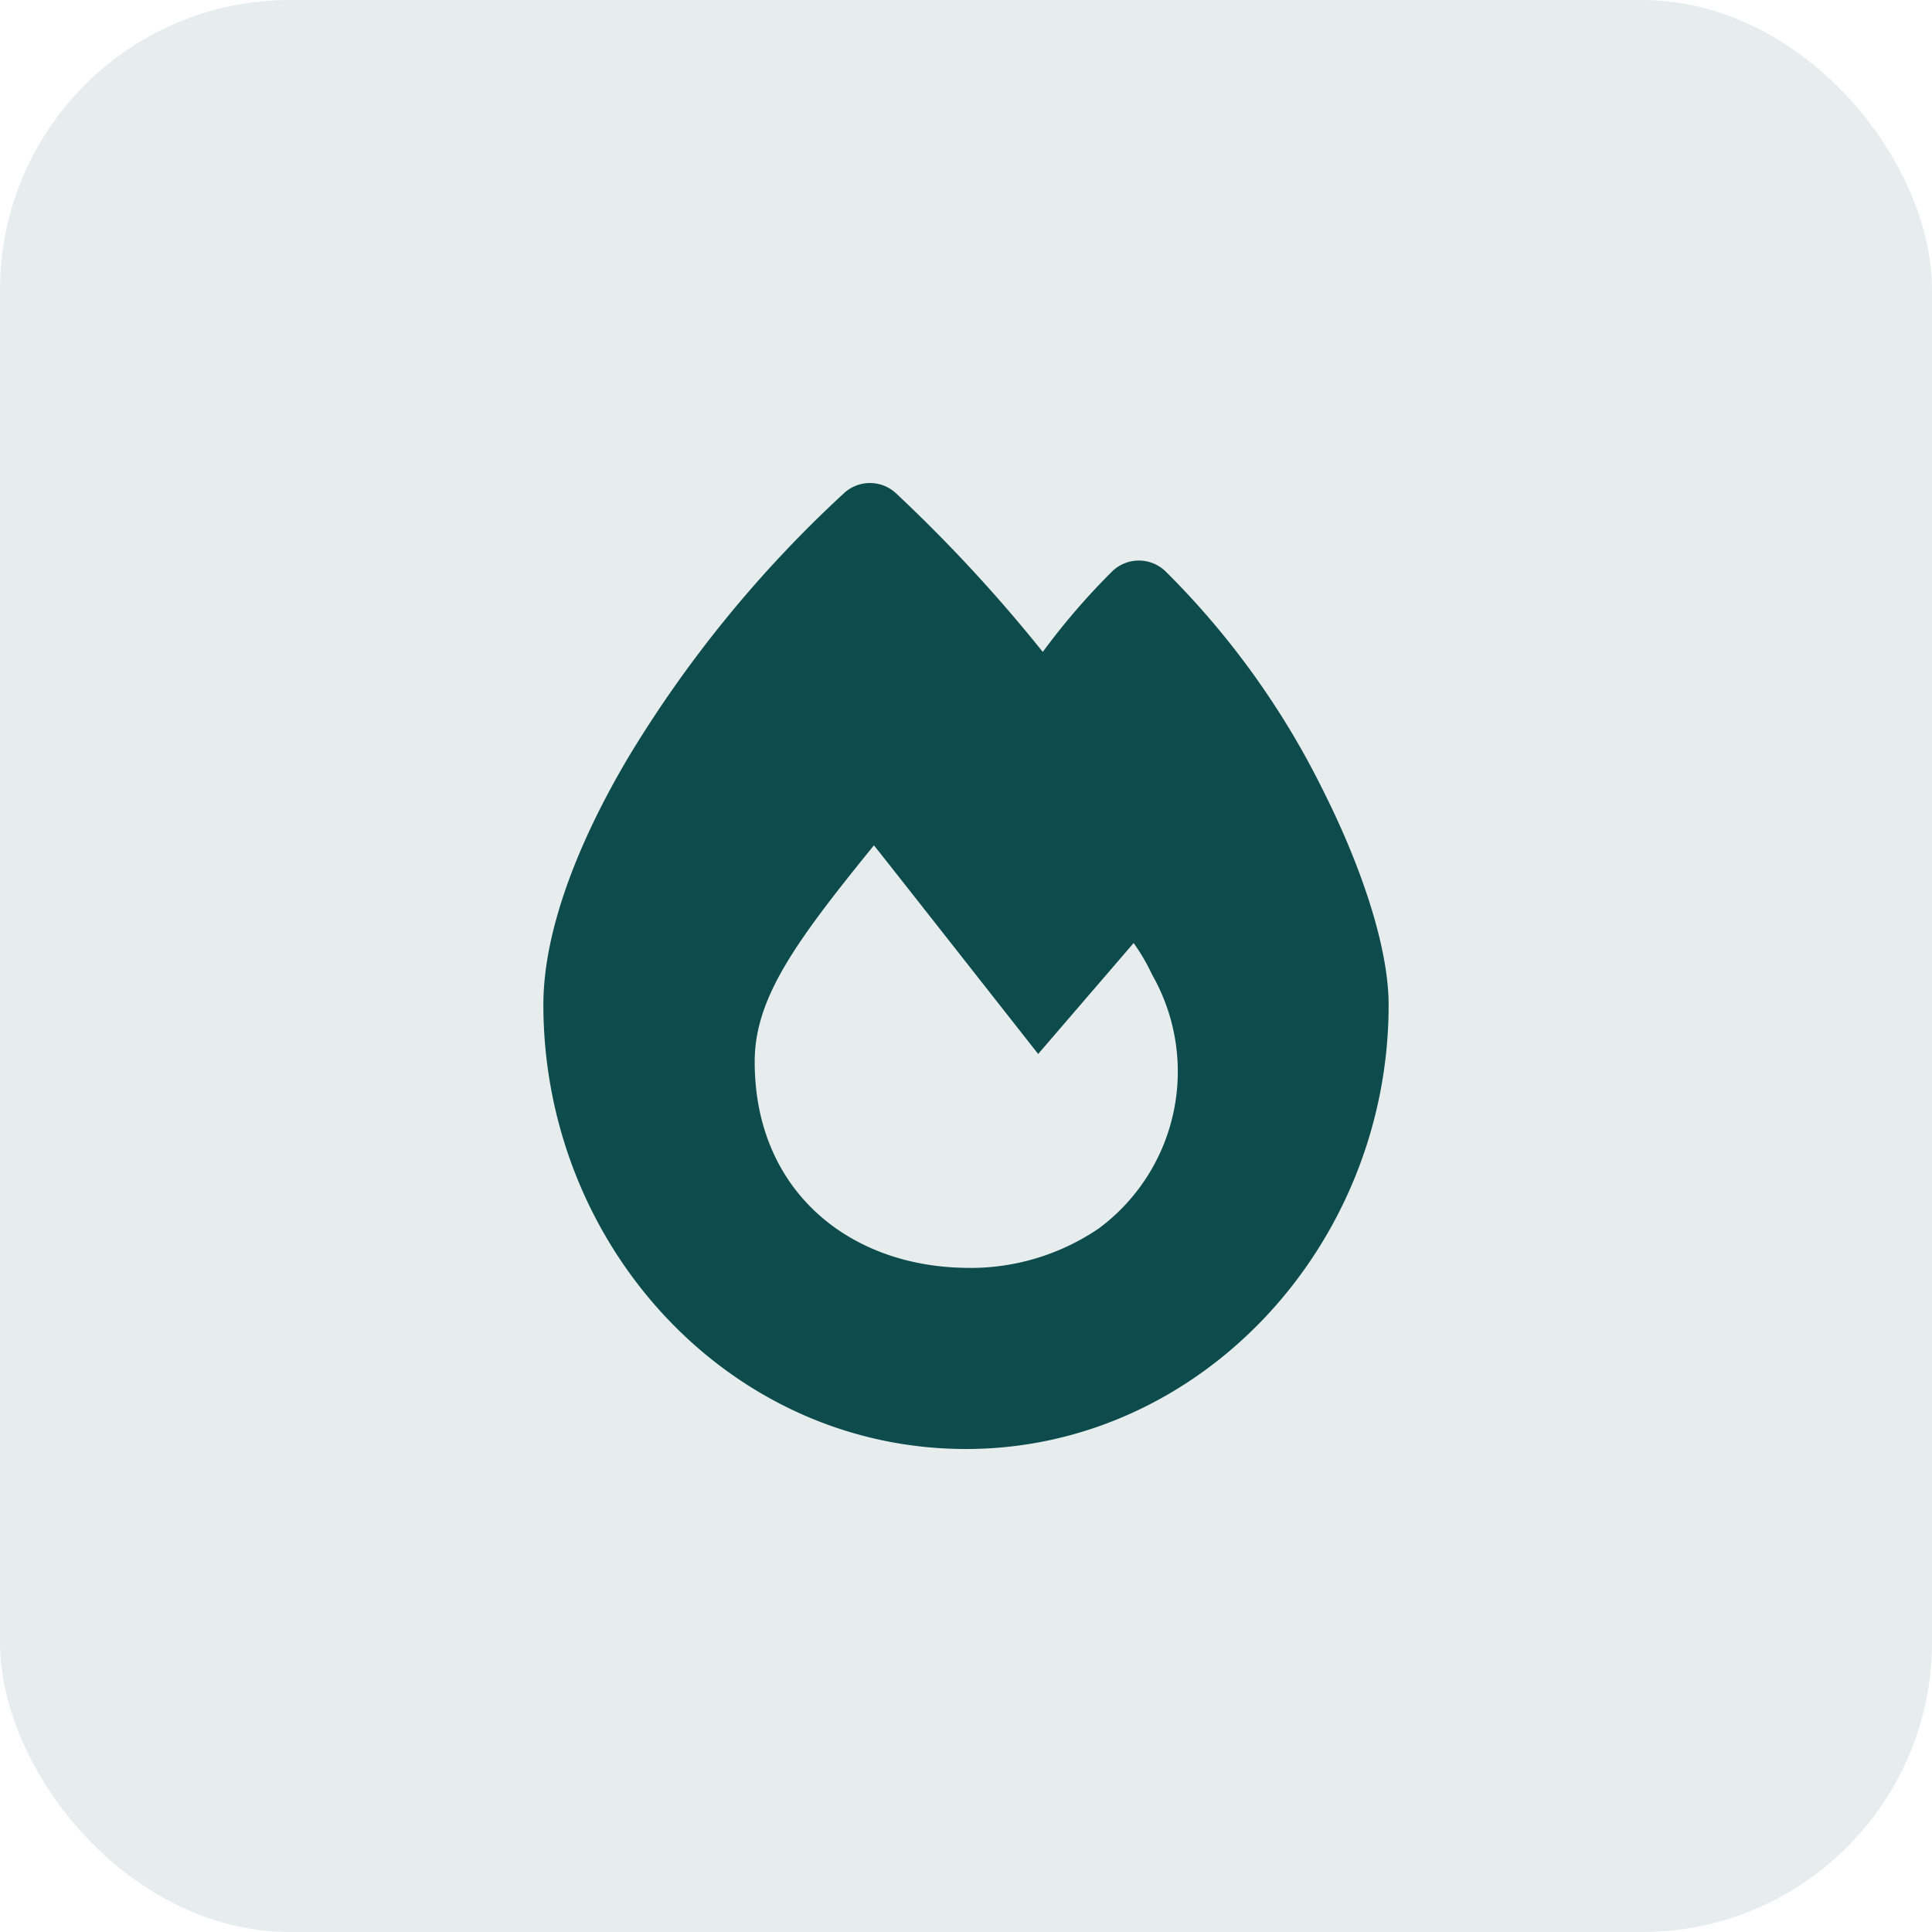 <svg id="Group_170107" data-name="Group 170107" xmlns="http://www.w3.org/2000/svg" width="80" height="80" viewBox="0 0 80 80">
  <rect id="Rectangle_150969" data-name="Rectangle 150969" width="80" height="80" rx="12" fill="rgba(13,75,76,0.1)"/>
  <path id="Path_38746" data-name="Path 38746" d="M12.445.4a1.582,1.582,0,0,1,2.164.008,63.033,63.033,0,0,1,6.07,6.562,28.487,28.487,0,0,1,2.89-3.351,1.588,1.588,0,0,1,2.187.008,33.944,33.944,0,0,1,6.6,9.218C33.944,16.031,35,19.288,35,21.585c0,9.968-7.8,18.39-17.5,18.39-9.812,0-17.5-8.429-17.5-18.4,0-3,1.391-6.664,3.547-10.289A49.971,49.971,0,0,1,12.445.4Zm5.187,32.077a9.433,9.433,0,0,0,5.375-1.641,8.088,8.088,0,0,0,2.2-10.5,8.158,8.158,0,0,0-.766-1.312l-3.953,4.594s-6.359-8.093-6.8-8.64C10.4,19.023,8.75,21.319,8.75,23.944,8.75,29.3,12.7,32.475,17.632,32.475Z" transform="translate(22.5 20.025)" fill="#0d4b4c"/>
</svg>
